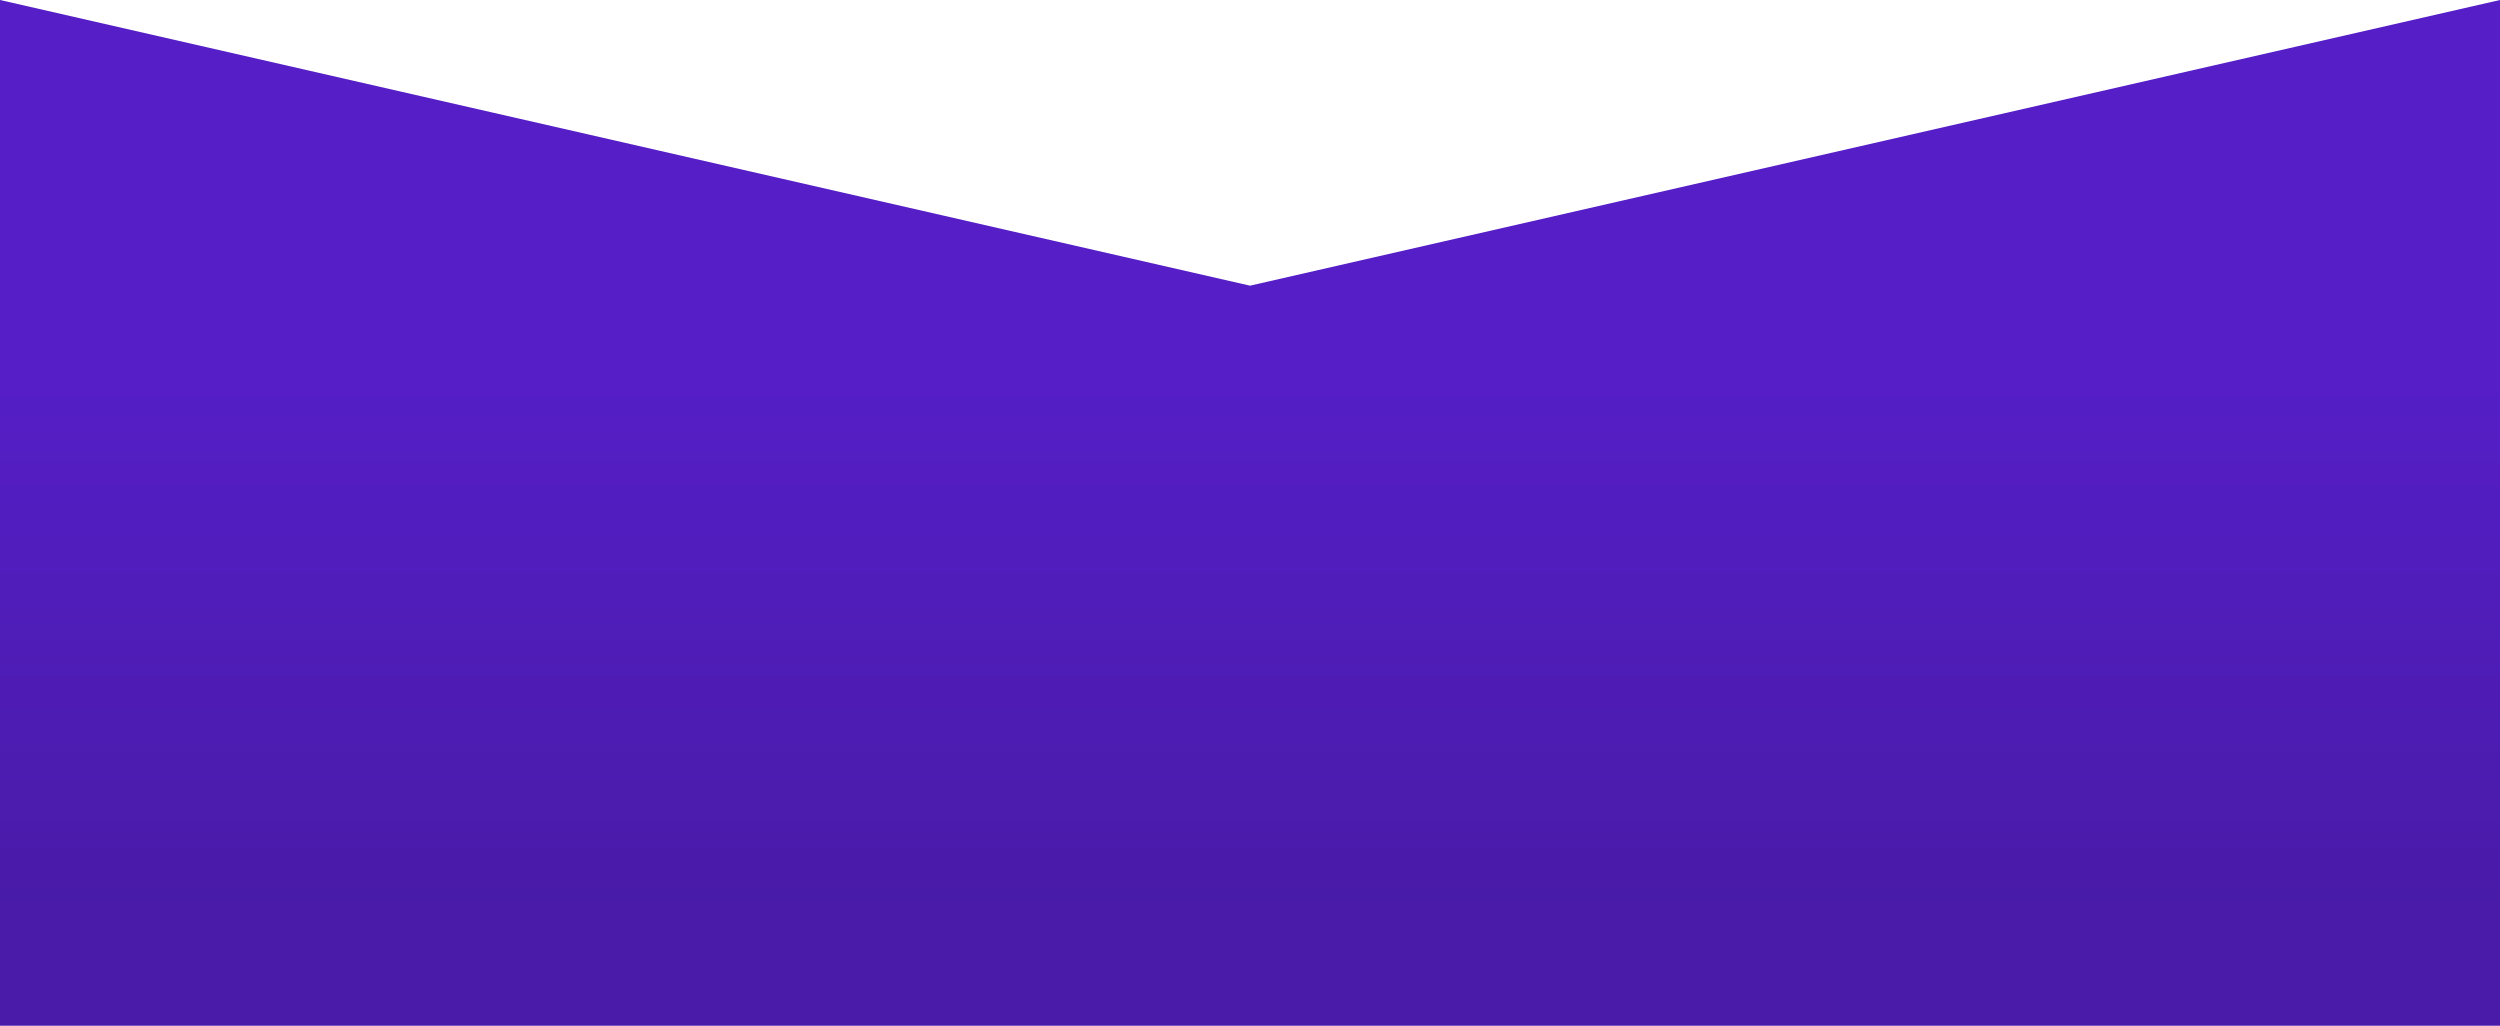 <svg xmlns="http://www.w3.org/2000/svg" width="1440" height="591" viewBox="0 0 1440 591"><defs><linearGradient id="a" x1="27.96%" x2="27.96%" y1="36.365%" y2="88.62%"><stop offset="0%" stop-color="#551EC7"/><stop offset="100%" stop-color="#491BA8"/></linearGradient></defs><path fill="url(#a)" fill-rule="evenodd" d="M0 0h1440v590.83H0V0zm720 164.545L1440 0H0l720 164.545z"/></svg>